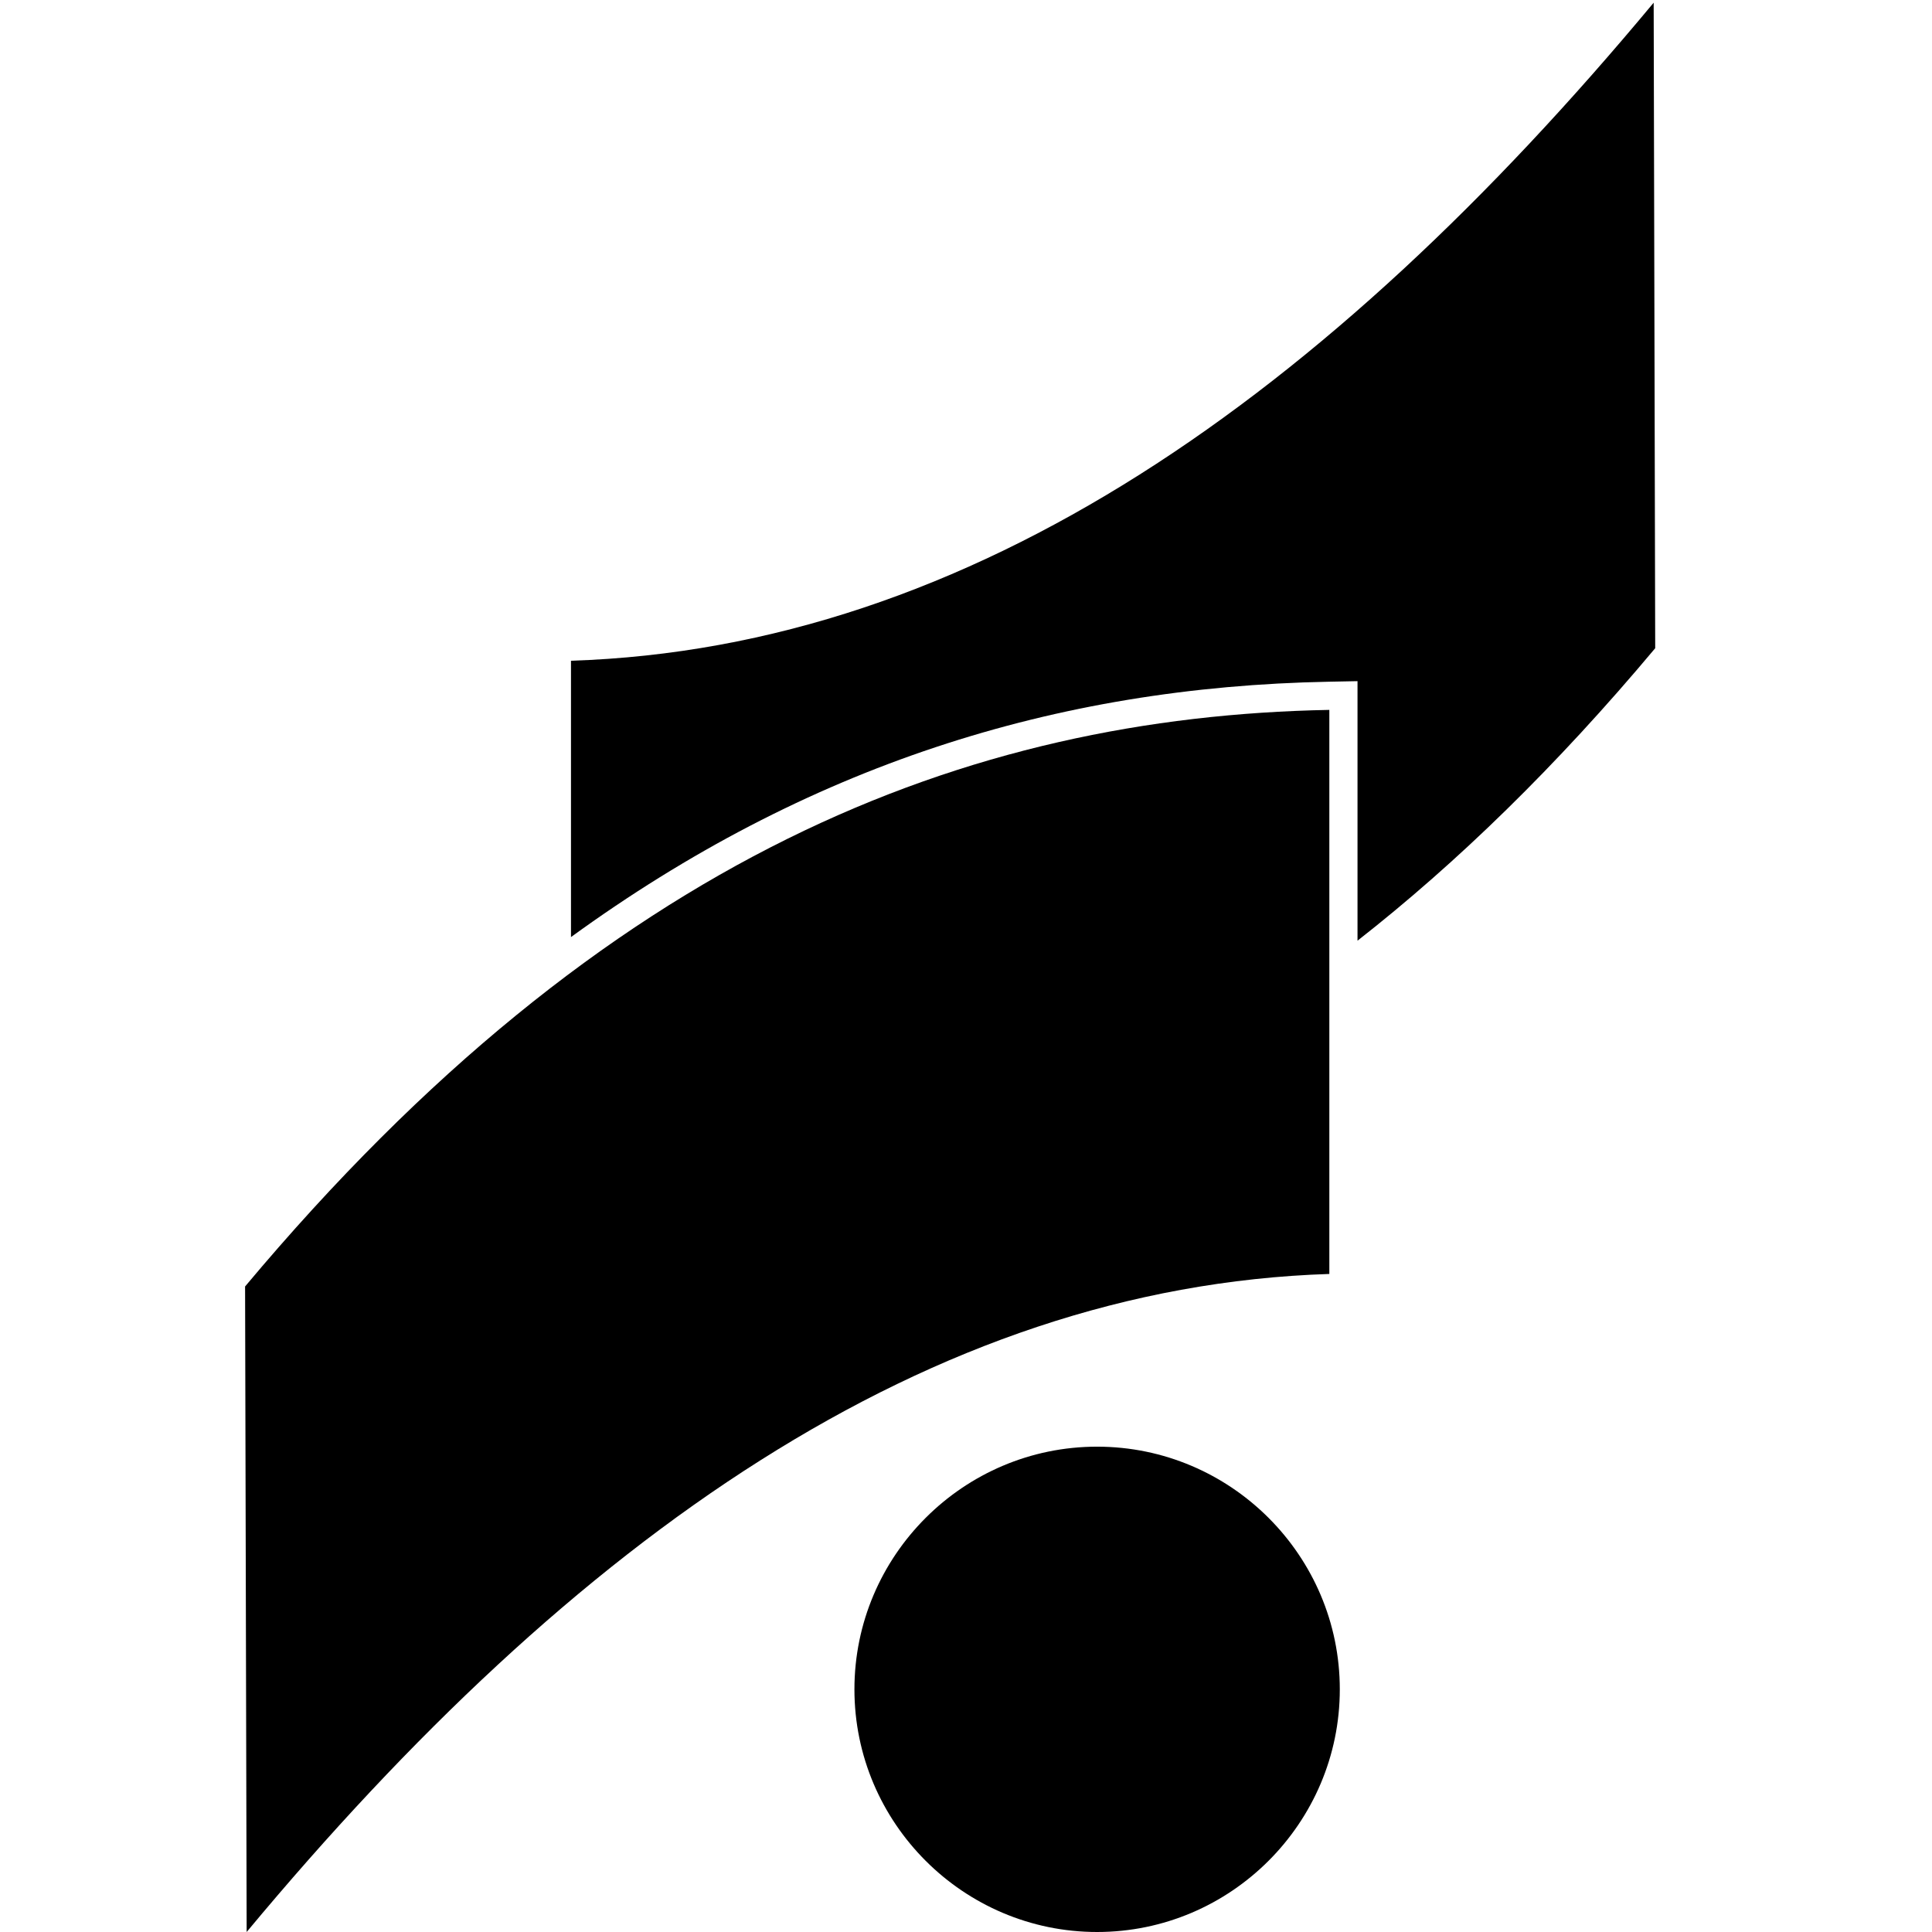 <svg width="48" height="48" viewBox="0 0 48 48" fill="none" xmlns="http://www.w3.org/2000/svg">
<path d="M14.186 16.416V23.281C20.029 19.036 26.21 17.066 33.014 16.937L33.727 16.923V23.371C36.192 21.442 38.658 19.048 41.123 16.105L41.085 0.067C32.951 9.846 24.138 16.095 14.186 16.416Z" fill="black"/>
<path d="M21.228 41.971C21.228 45.292 23.937 48 27.257 48C30.578 48 33.287 45.292 33.287 41.971C33.287 38.65 30.578 35.942 27.257 35.942C23.937 35.942 21.228 38.65 21.228 41.971Z" fill="black"/>
<path d="M33.027 31.651V17.637C24.048 17.807 15.069 21.241 6.089 31.962L6.128 48C14.262 38.221 23.075 31.972 33.027 31.651Z" fill="black"/>
</svg>
